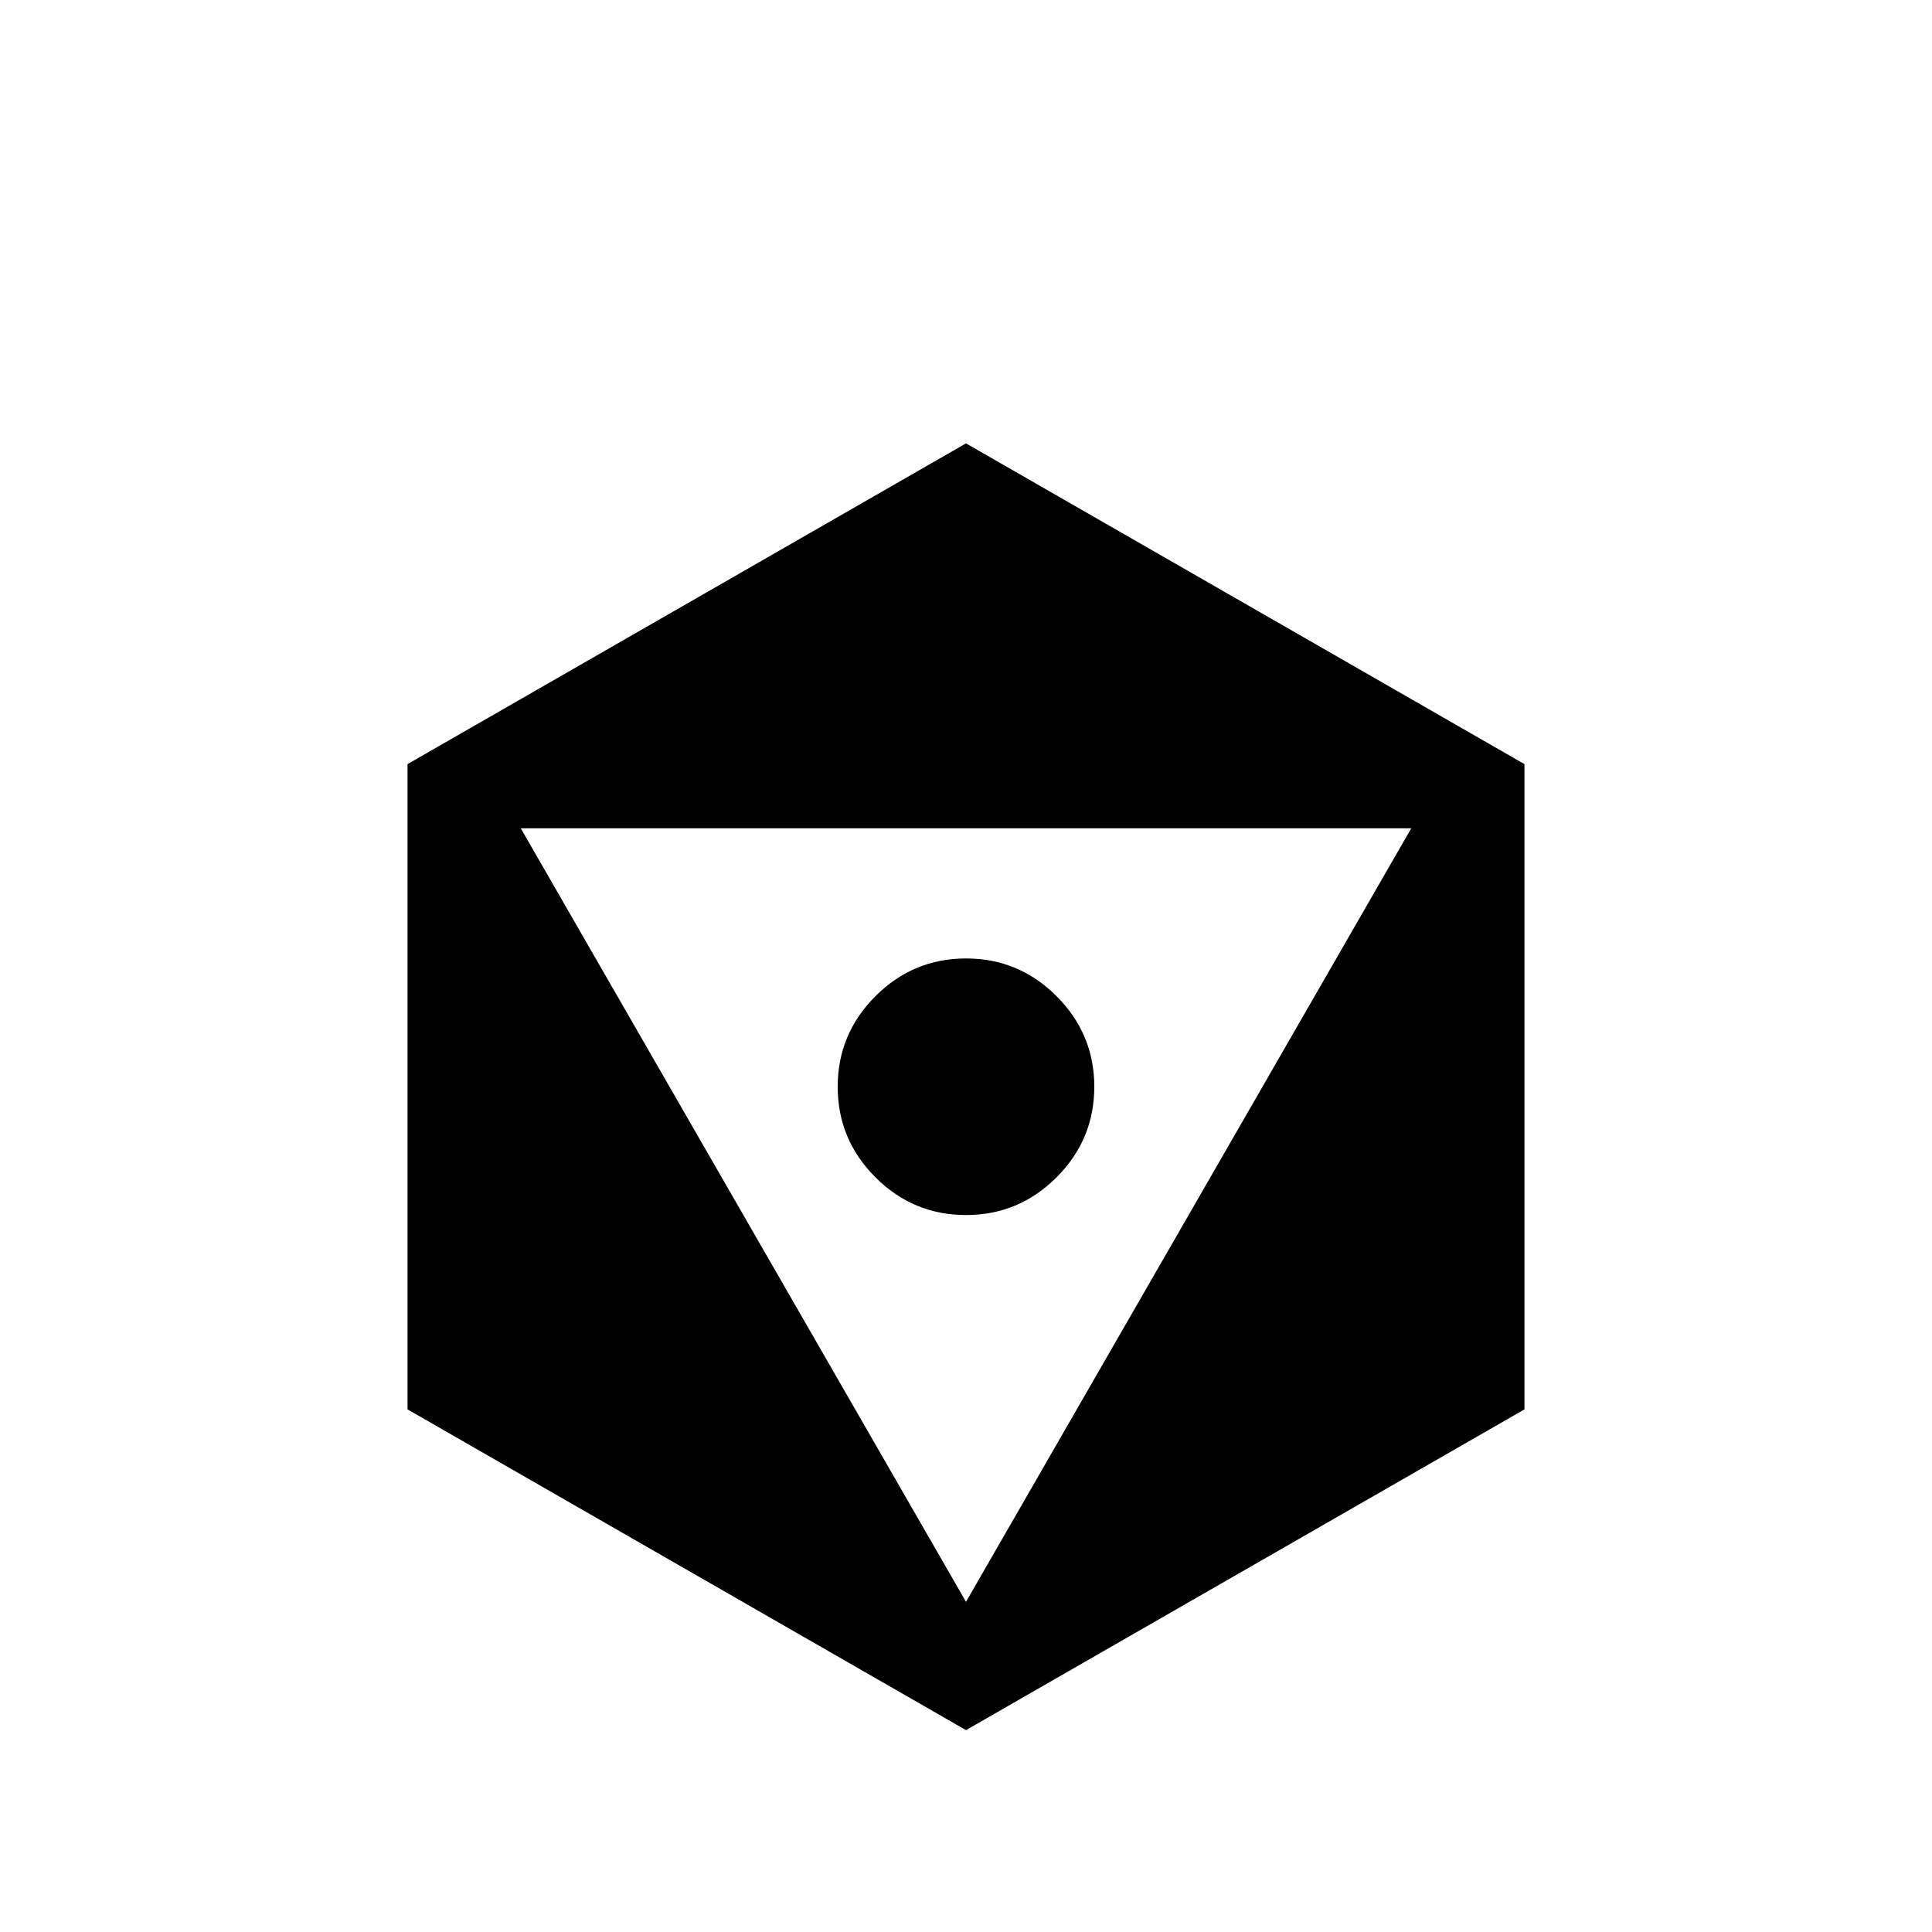 <?xml version="1.0" standalone="no"?>
<!DOCTYPE svg PUBLIC "-//W3C//DTD SVG 1.1//EN" "http://www.w3.org/Graphics/SVG/1.1/DTD/svg11.dtd" >
<svg xmlns="http://www.w3.org/2000/svg" xmlns:xlink="http://www.w3.org/1999/xlink" version="1.1" viewBox="0 -64 1024 1024">
  <g transform="matrix(1 0 0 -1 0 960)">
   <path fill="currentColor"
d="M512 789l-296 -170v-342l296 -170l296 170v342zM276 585h472l-236 -410l-118 205zM512 516q-28 0 -48 -20t-20 -48v0v0v0v0v0q0 -28 20 -48t48 -20v0q28 0 48 20t20 48v0v0v0v0v0q0 28 -20 48t-48 20v0z" />
  </g>

</svg>
